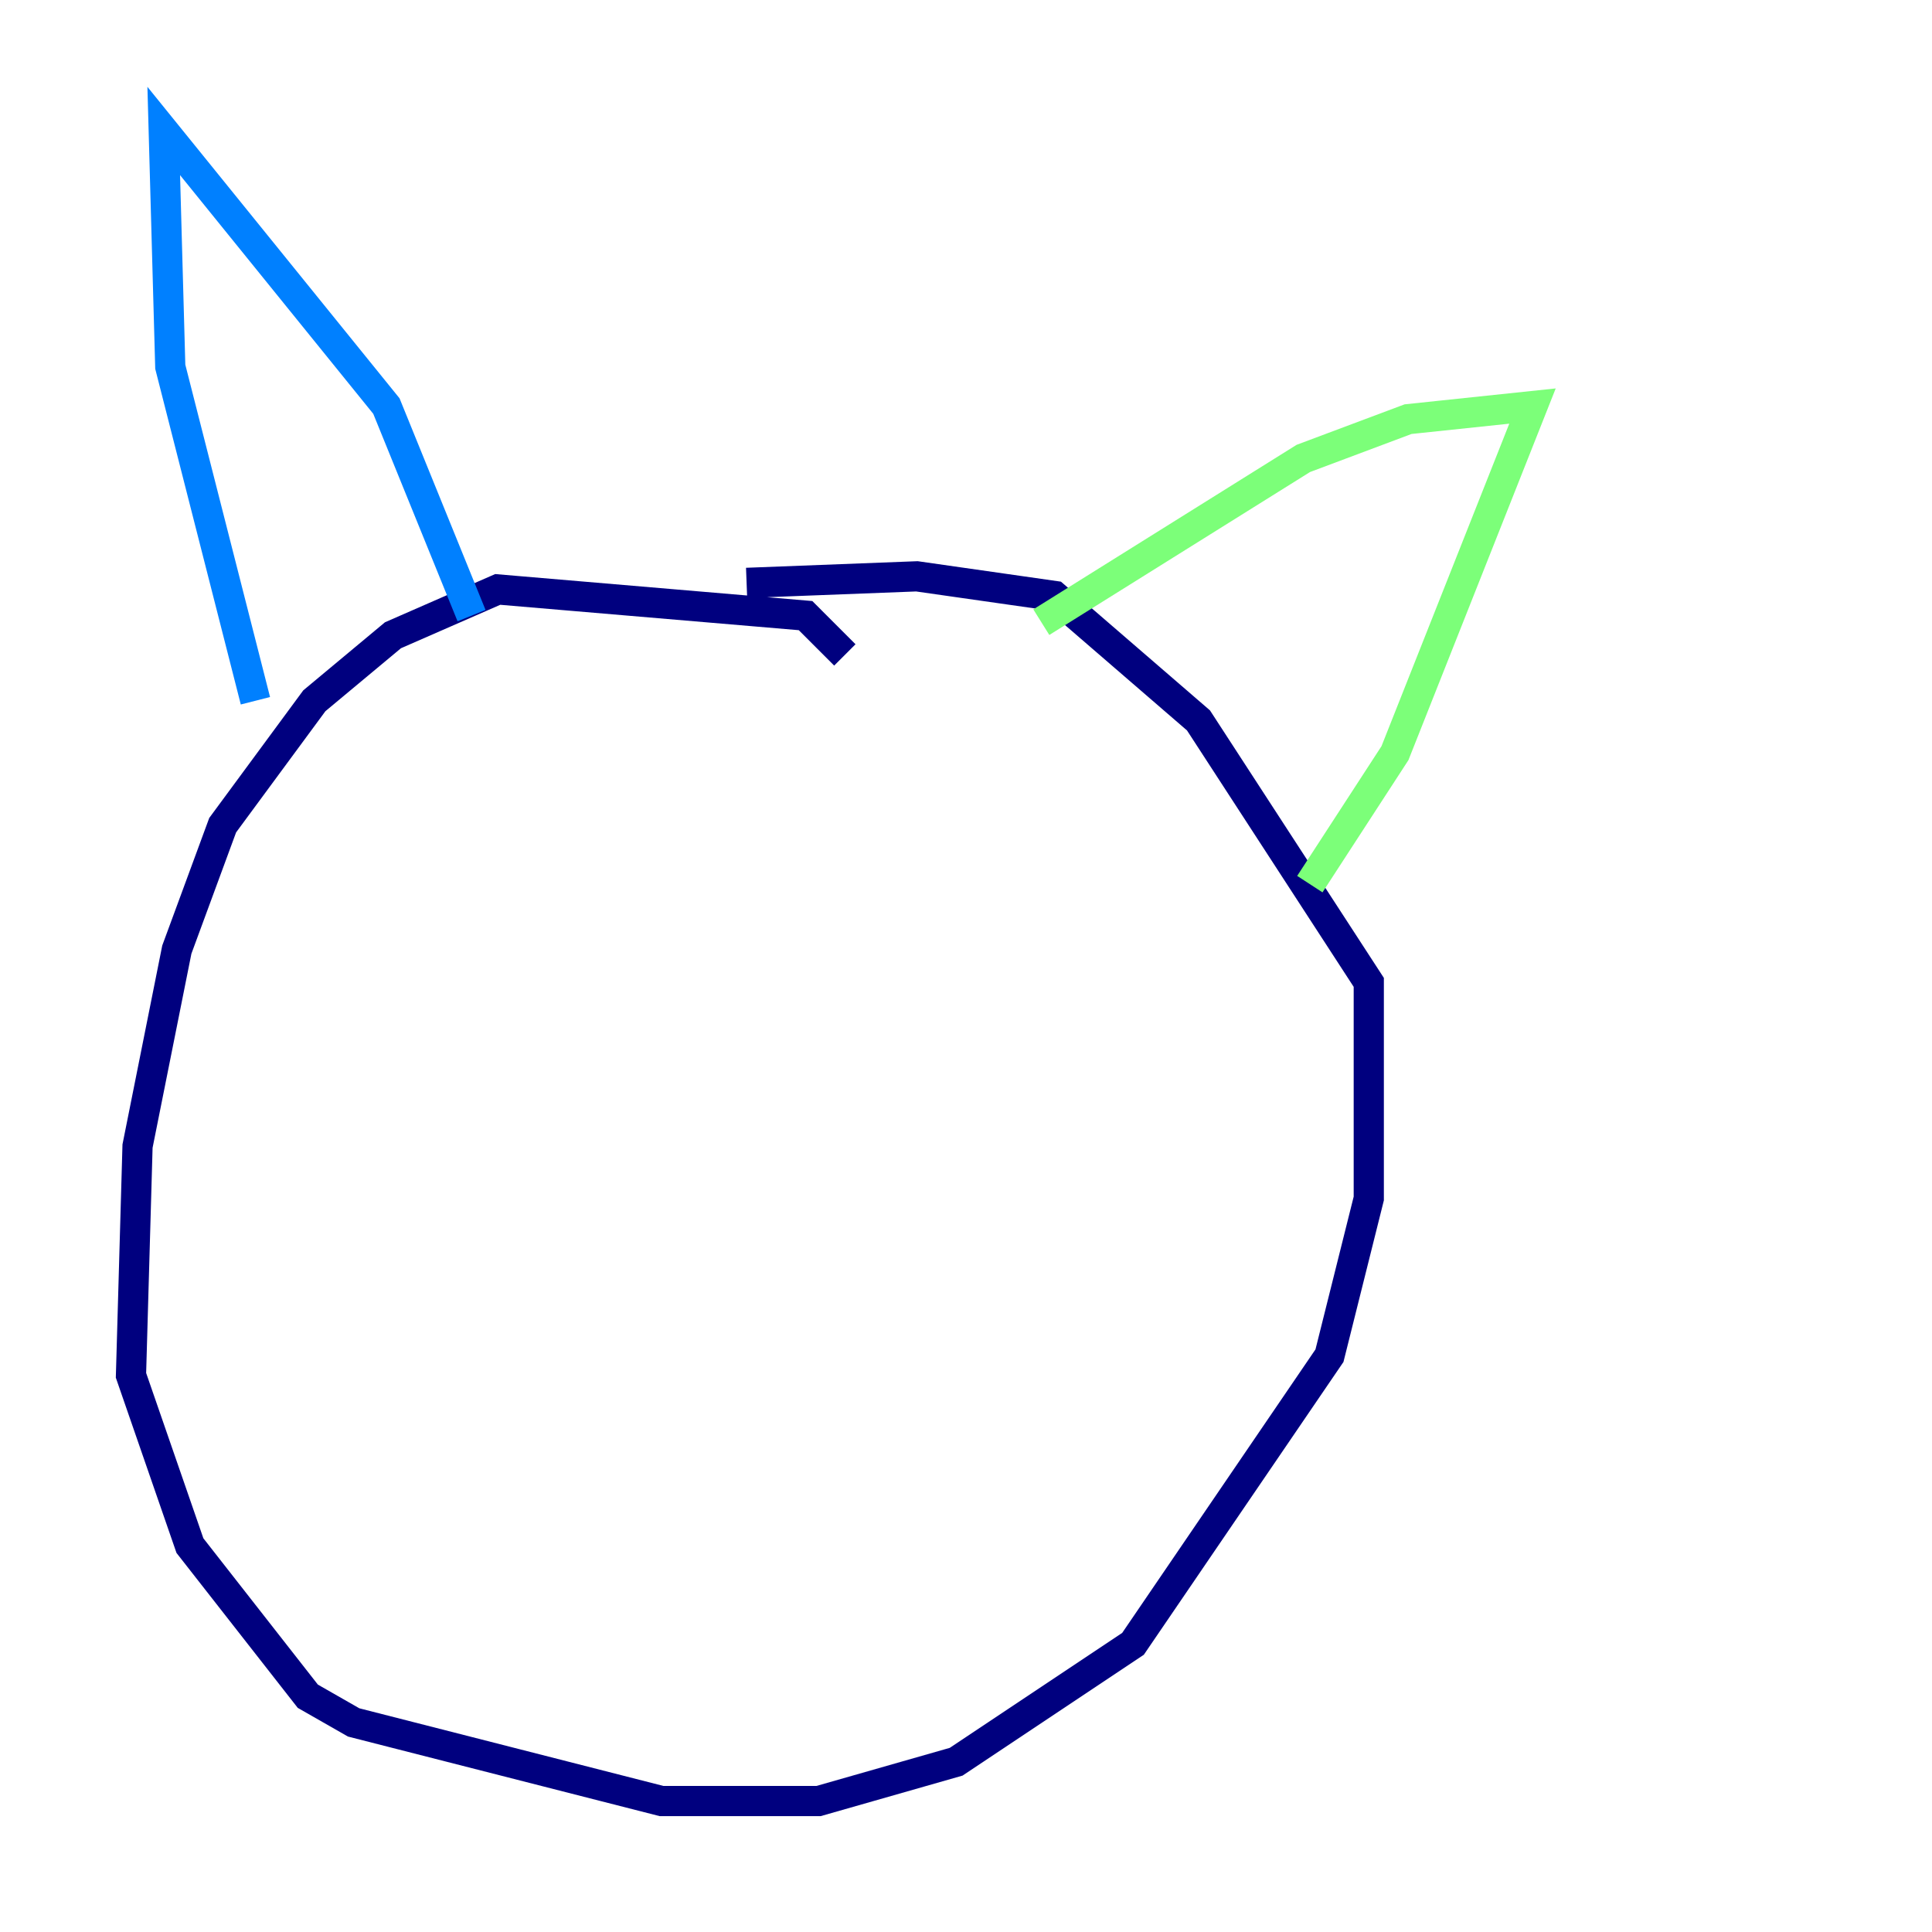 <?xml version="1.0" encoding="utf-8" ?>
<svg baseProfile="tiny" height="128" version="1.2" viewBox="0,0,128,128" width="128" xmlns="http://www.w3.org/2000/svg" xmlns:ev="http://www.w3.org/2001/xml-events" xmlns:xlink="http://www.w3.org/1999/xlink"><defs /><polyline fill="none" points="55.973,43.39 53.37,40.786 32.976,39.051 26.034,42.088 20.827,46.427 14.752,54.671 11.715,62.915 9.112,75.932 8.678,91.119 12.583,102.4 20.393,112.38 23.43,114.115 43.824,119.322 54.237,119.322 63.349,116.719 75.064,108.909 88.081,89.817 90.685,79.403 90.685,65.085 79.403,47.729 69.858,39.485 60.746,38.183 49.464,38.617" stroke="#00007f" stroke-width="2" /><polyline fill="none" points="16.922,46.427 11.281,24.298 10.848,8.678 25.6,26.902 31.241,40.786" stroke="#0080ff" stroke-width="2" /><polyline fill="none" points="68.99,41.22 86.346,30.373 93.288,27.77 101.532,26.902 92.42,49.898 86.78,58.576" stroke="#7cff79" stroke-width="2" /><polyline fill="none" points="39.919,55.539 39.919,55.539" stroke="#ff9400" stroke-width="2" /><polyline fill="none" points="57.275,57.709 57.275,57.709" stroke="#7f0000" stroke-width="2" /></svg>